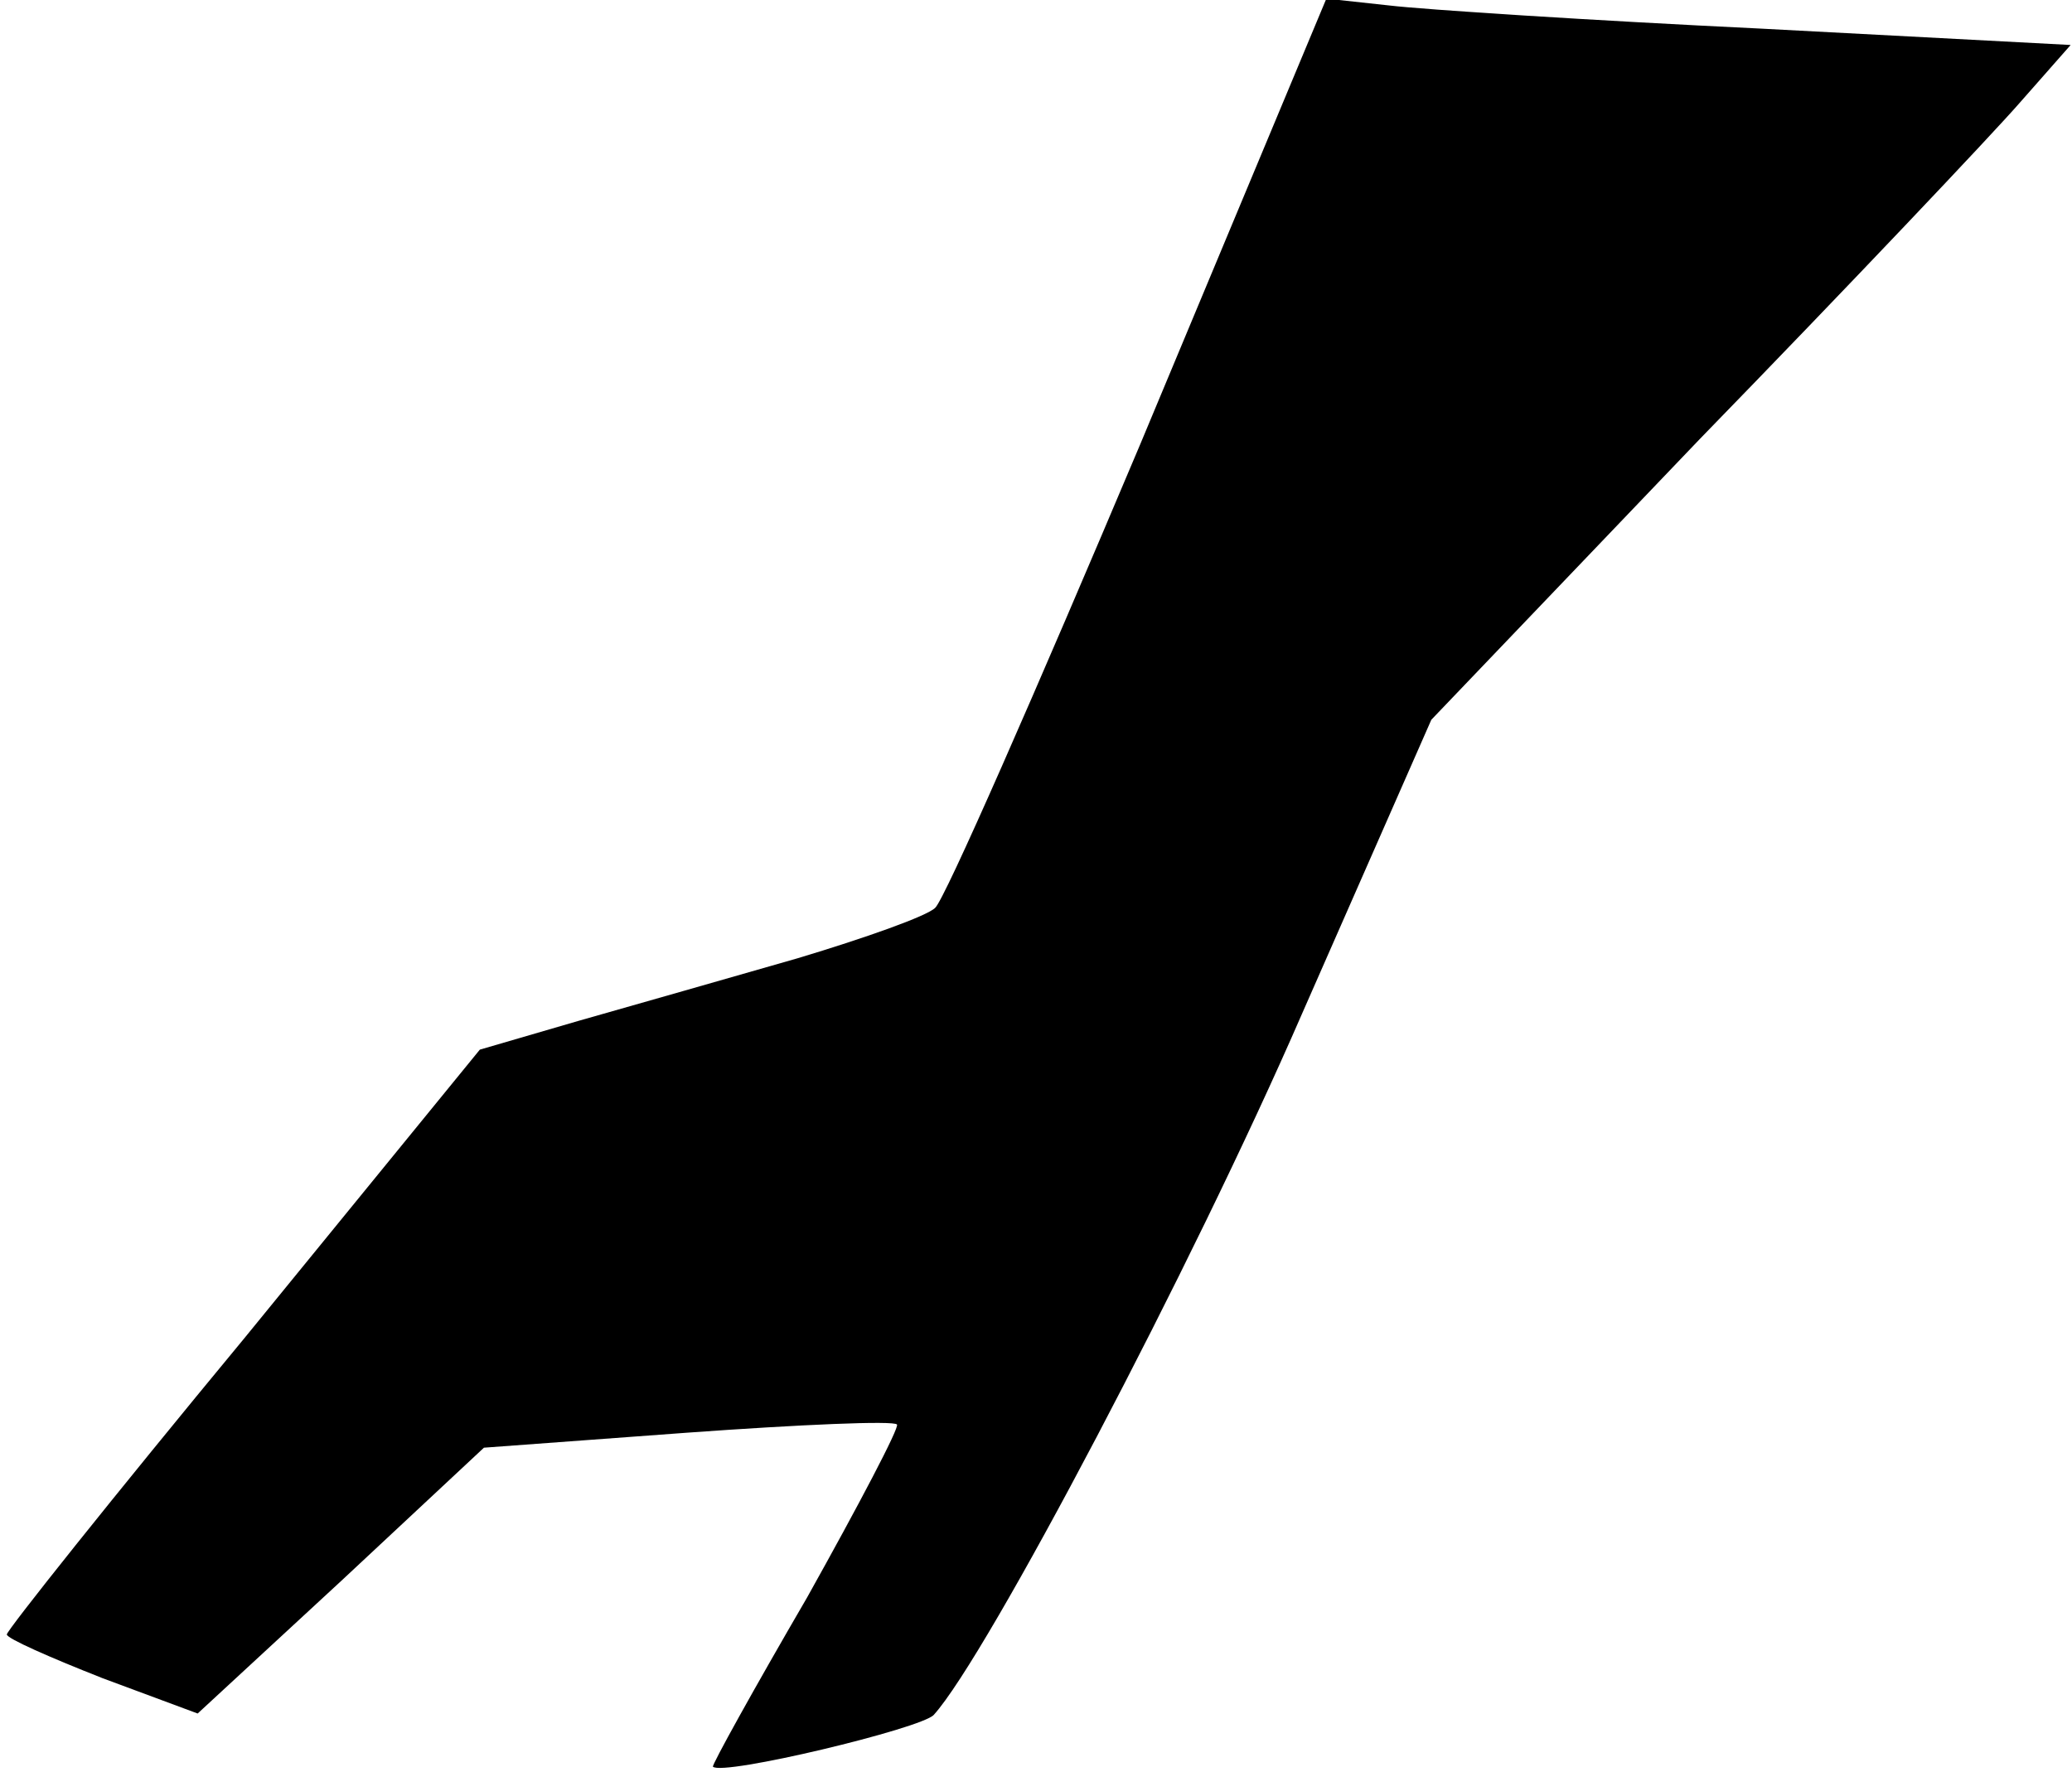 <?xml version="1.0" standalone="no"?>
<!DOCTYPE svg PUBLIC "-//W3C//DTD SVG 20010904//EN"
 "http://www.w3.org/TR/2001/REC-SVG-20010904/DTD/svg10.dtd">
<svg version="1.0" xmlns="http://www.w3.org/2000/svg"
 width="152pt" height="130pt" viewBox="0 0 152 130"
 preserveAspectRatio="xMidYMid meet">
<g transform="translate(0,130) scale(0.1,-0.1)"
fill="#000000" stroke="none">
<path fill="#000000" stroke="none" d="M836 973 c-76 -180 -143 -333 -150
-339 -6 -6 -51 -22 -101 -37 -49 -14 -122 -35 -161 -46 l-72 -21 -173 -212
c-96 -116 -174 -214 -174 -217 0 -3 32 -17 70 -32 l70 -26 105 97 105 98 149
11 c83 6 152 9 154 6 2 -2 -28 -59 -66 -127 -39 -67 -70 -123 -69 -124 7 -7
153 28 162 38 39 43 190 330 270 514 l95 216 197 206 c109 112 215 224 235
247 l37 42 -227 12 c-125 6 -248 14 -273 17 l-46 5 -137 -328z"/>
</g>
</svg>
